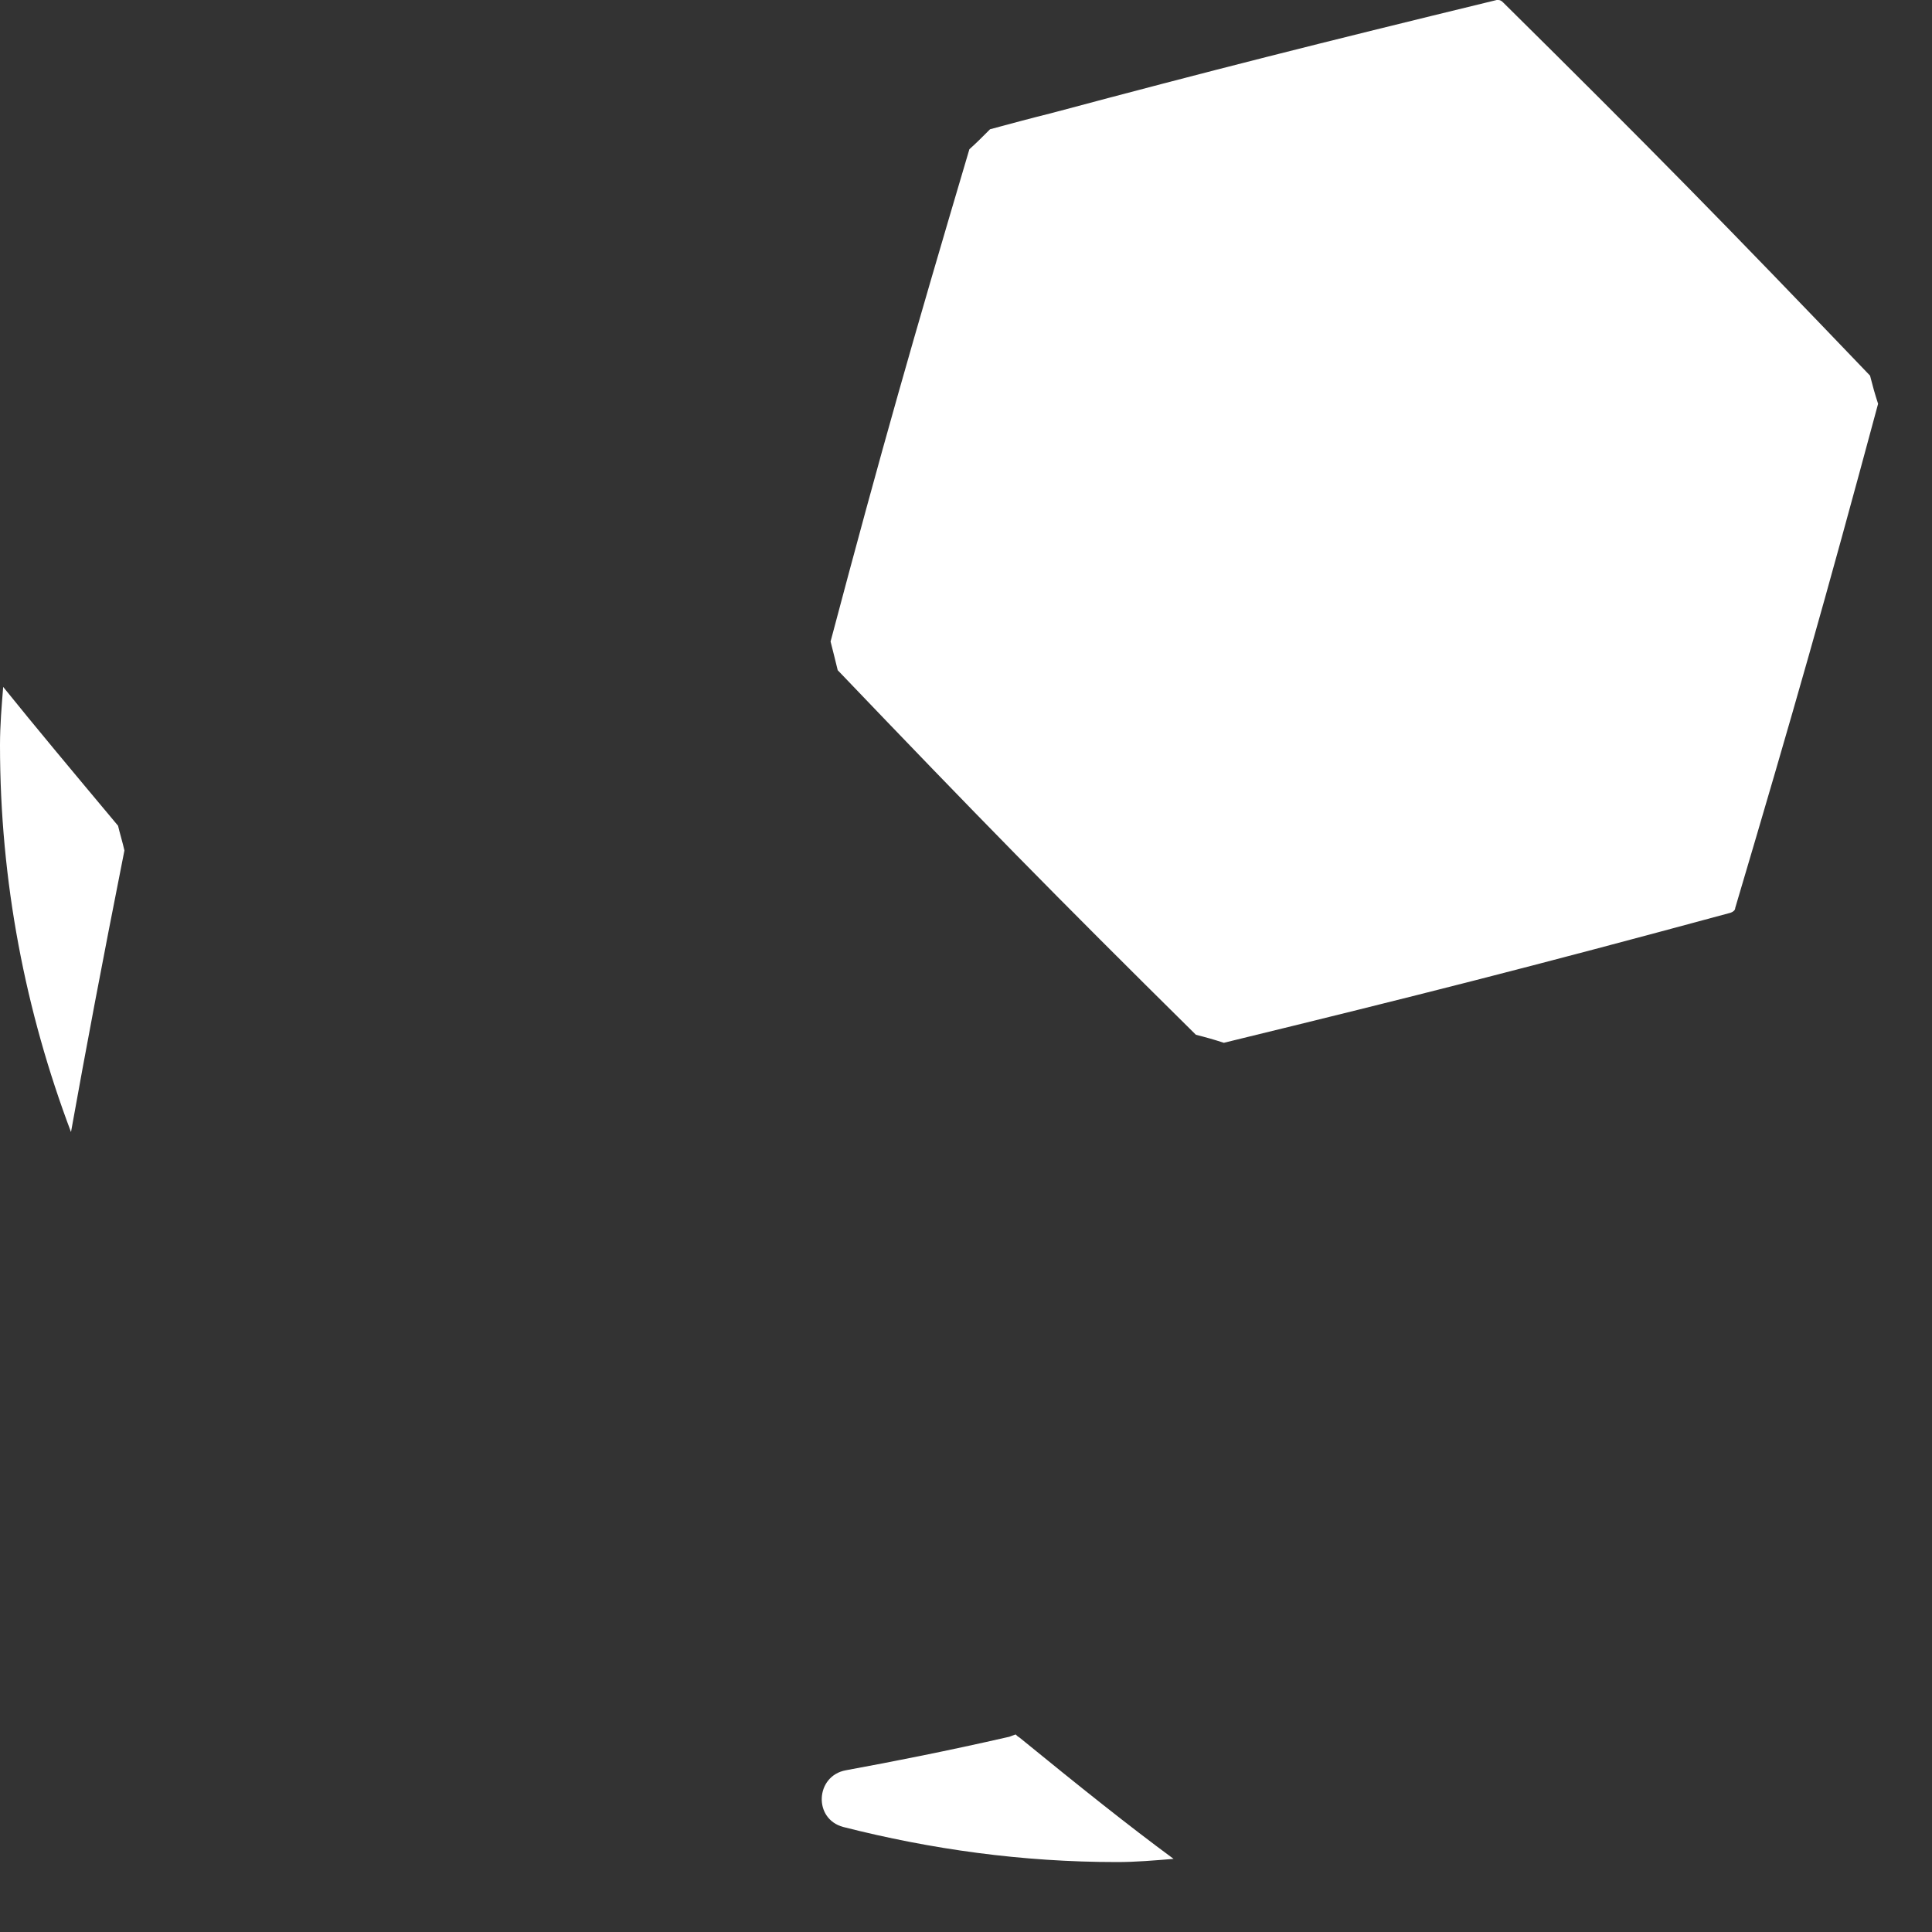 <svg preserveAspectRatio="none" width="100%" height="100%" overflow="visible" style="display: block;" viewBox="0 0 20 20" fill="none" xmlns="http://www.w3.org/2000/svg">
<rect x="0" y="0" width="20" height="20" fill="#333333" stroke="none"/>
<path id="Vector" d="M0.033 7.111C0.017 7.309 0 7.507 0 7.714C0 9.126 0.264 10.472 0.735 11.719C0.892 10.844 1.049 10.01 1.288 8.804C1.272 8.73 1.239 8.622 1.222 8.548C0.752 7.986 0.372 7.532 0.033 7.111L0.033 7.111ZM10.514 17.955C10.489 17.963 10.472 17.971 10.448 17.979C9.795 18.128 9.25 18.235 8.755 18.326C8.441 18.384 8.416 18.83 8.73 18.913C9.638 19.144 10.58 19.276 11.563 19.276C11.761 19.276 11.951 19.259 12.149 19.243C11.678 18.896 11.183 18.5 10.555 17.988C10.539 17.979 10.53 17.971 10.514 17.955L10.514 17.955ZM19.36 3.89C17.881 2.345 17.08 1.528 15.56 0.025C15.544 0.008 15.527 0 15.511 0H15.494C13.627 0.454 12.546 0.727 10.877 1.173C10.679 1.222 10.464 1.28 10.249 1.338C10.175 1.412 10.109 1.479 10.035 1.545C9.448 3.527 9.135 4.617 8.598 6.641C8.622 6.74 8.647 6.83 8.672 6.938C10.117 8.449 10.91 9.259 12.38 10.712C12.479 10.737 12.57 10.762 12.669 10.795C14.701 10.299 15.808 10.019 17.914 9.449C17.938 9.441 17.963 9.424 17.963 9.399C18.575 7.335 18.888 6.236 19.442 4.18C19.409 4.08 19.384 3.989 19.359 3.89L19.36 3.89Z" fill="white"/>
</svg>

